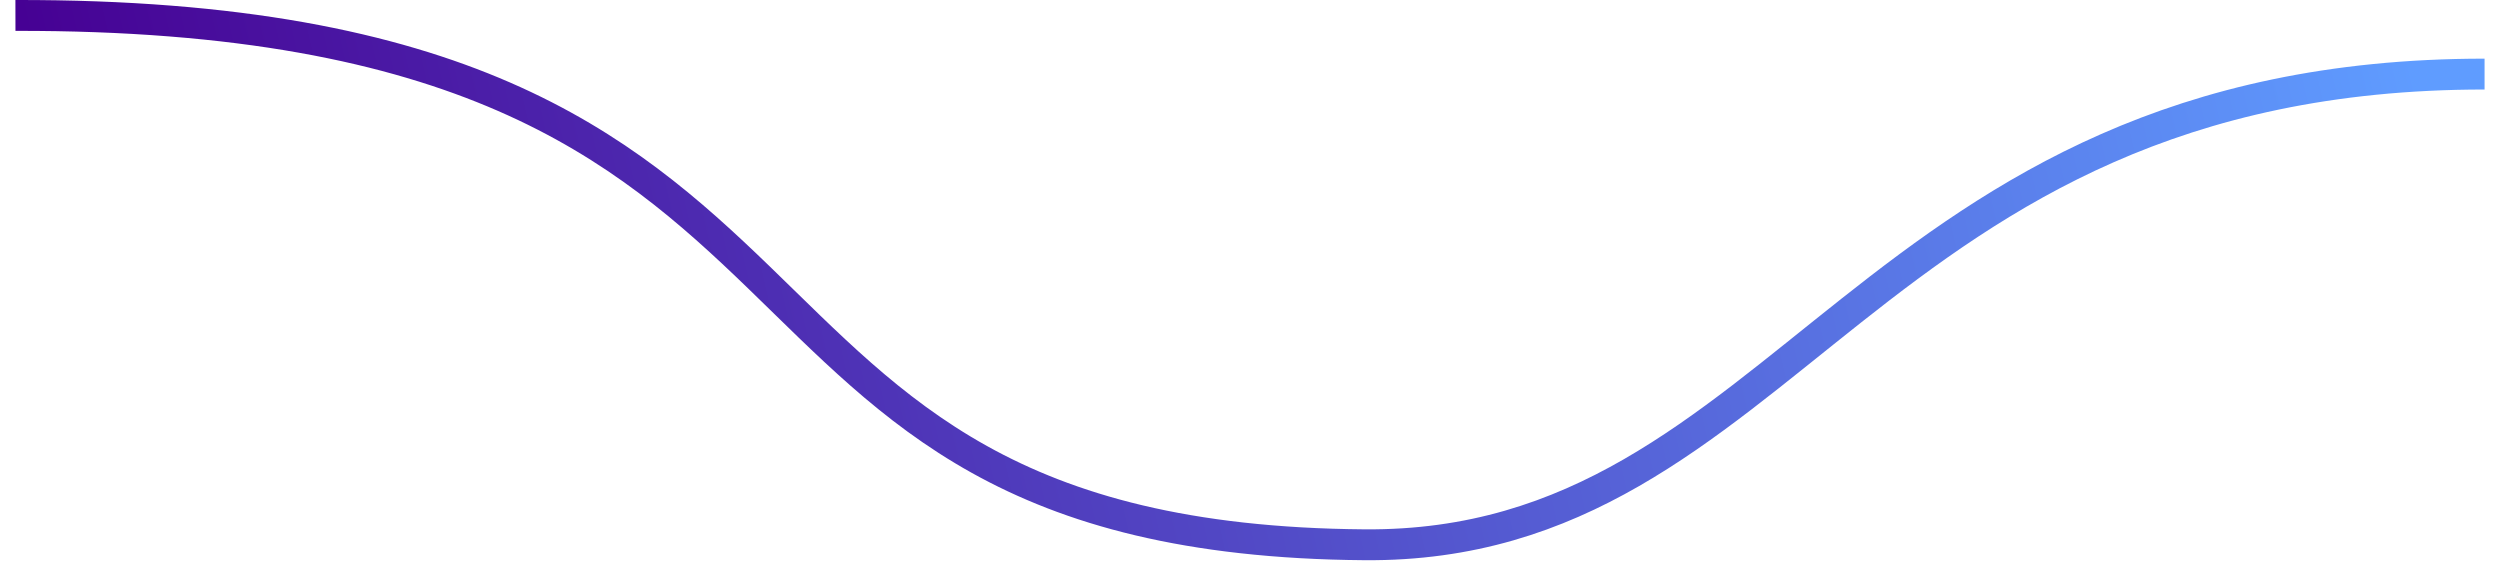 <?xml version="1.0" encoding="utf-8"?>
<svg width="810px" height="182px" viewBox="0 0 810 182" version="1.1" xmlns:xlink="http://www.w3.org/1999/xlink" xmlns="http://www.w3.org/2000/svg">
  <desc>Created with Lunacy</desc>
  <defs>
    <linearGradient x1="0.014" y1="0.549" x2="1" y2="0.5" id="gradient_1">
      <stop offset="0" stop-color="#460093" />
      <stop offset="1" stop-color="#5F9CFF" />
    </linearGradient>
  </defs>
  <path d="M0 0.001C290.078 -0.544 206.557 169.69 437.1 171.506C574.767 172.59 598.894 19.034 800 19.003" transform="translate(5 5)" id="New-shape" fill="none" stroke="url(#gradient_1)" stroke-width="10" />
</svg>